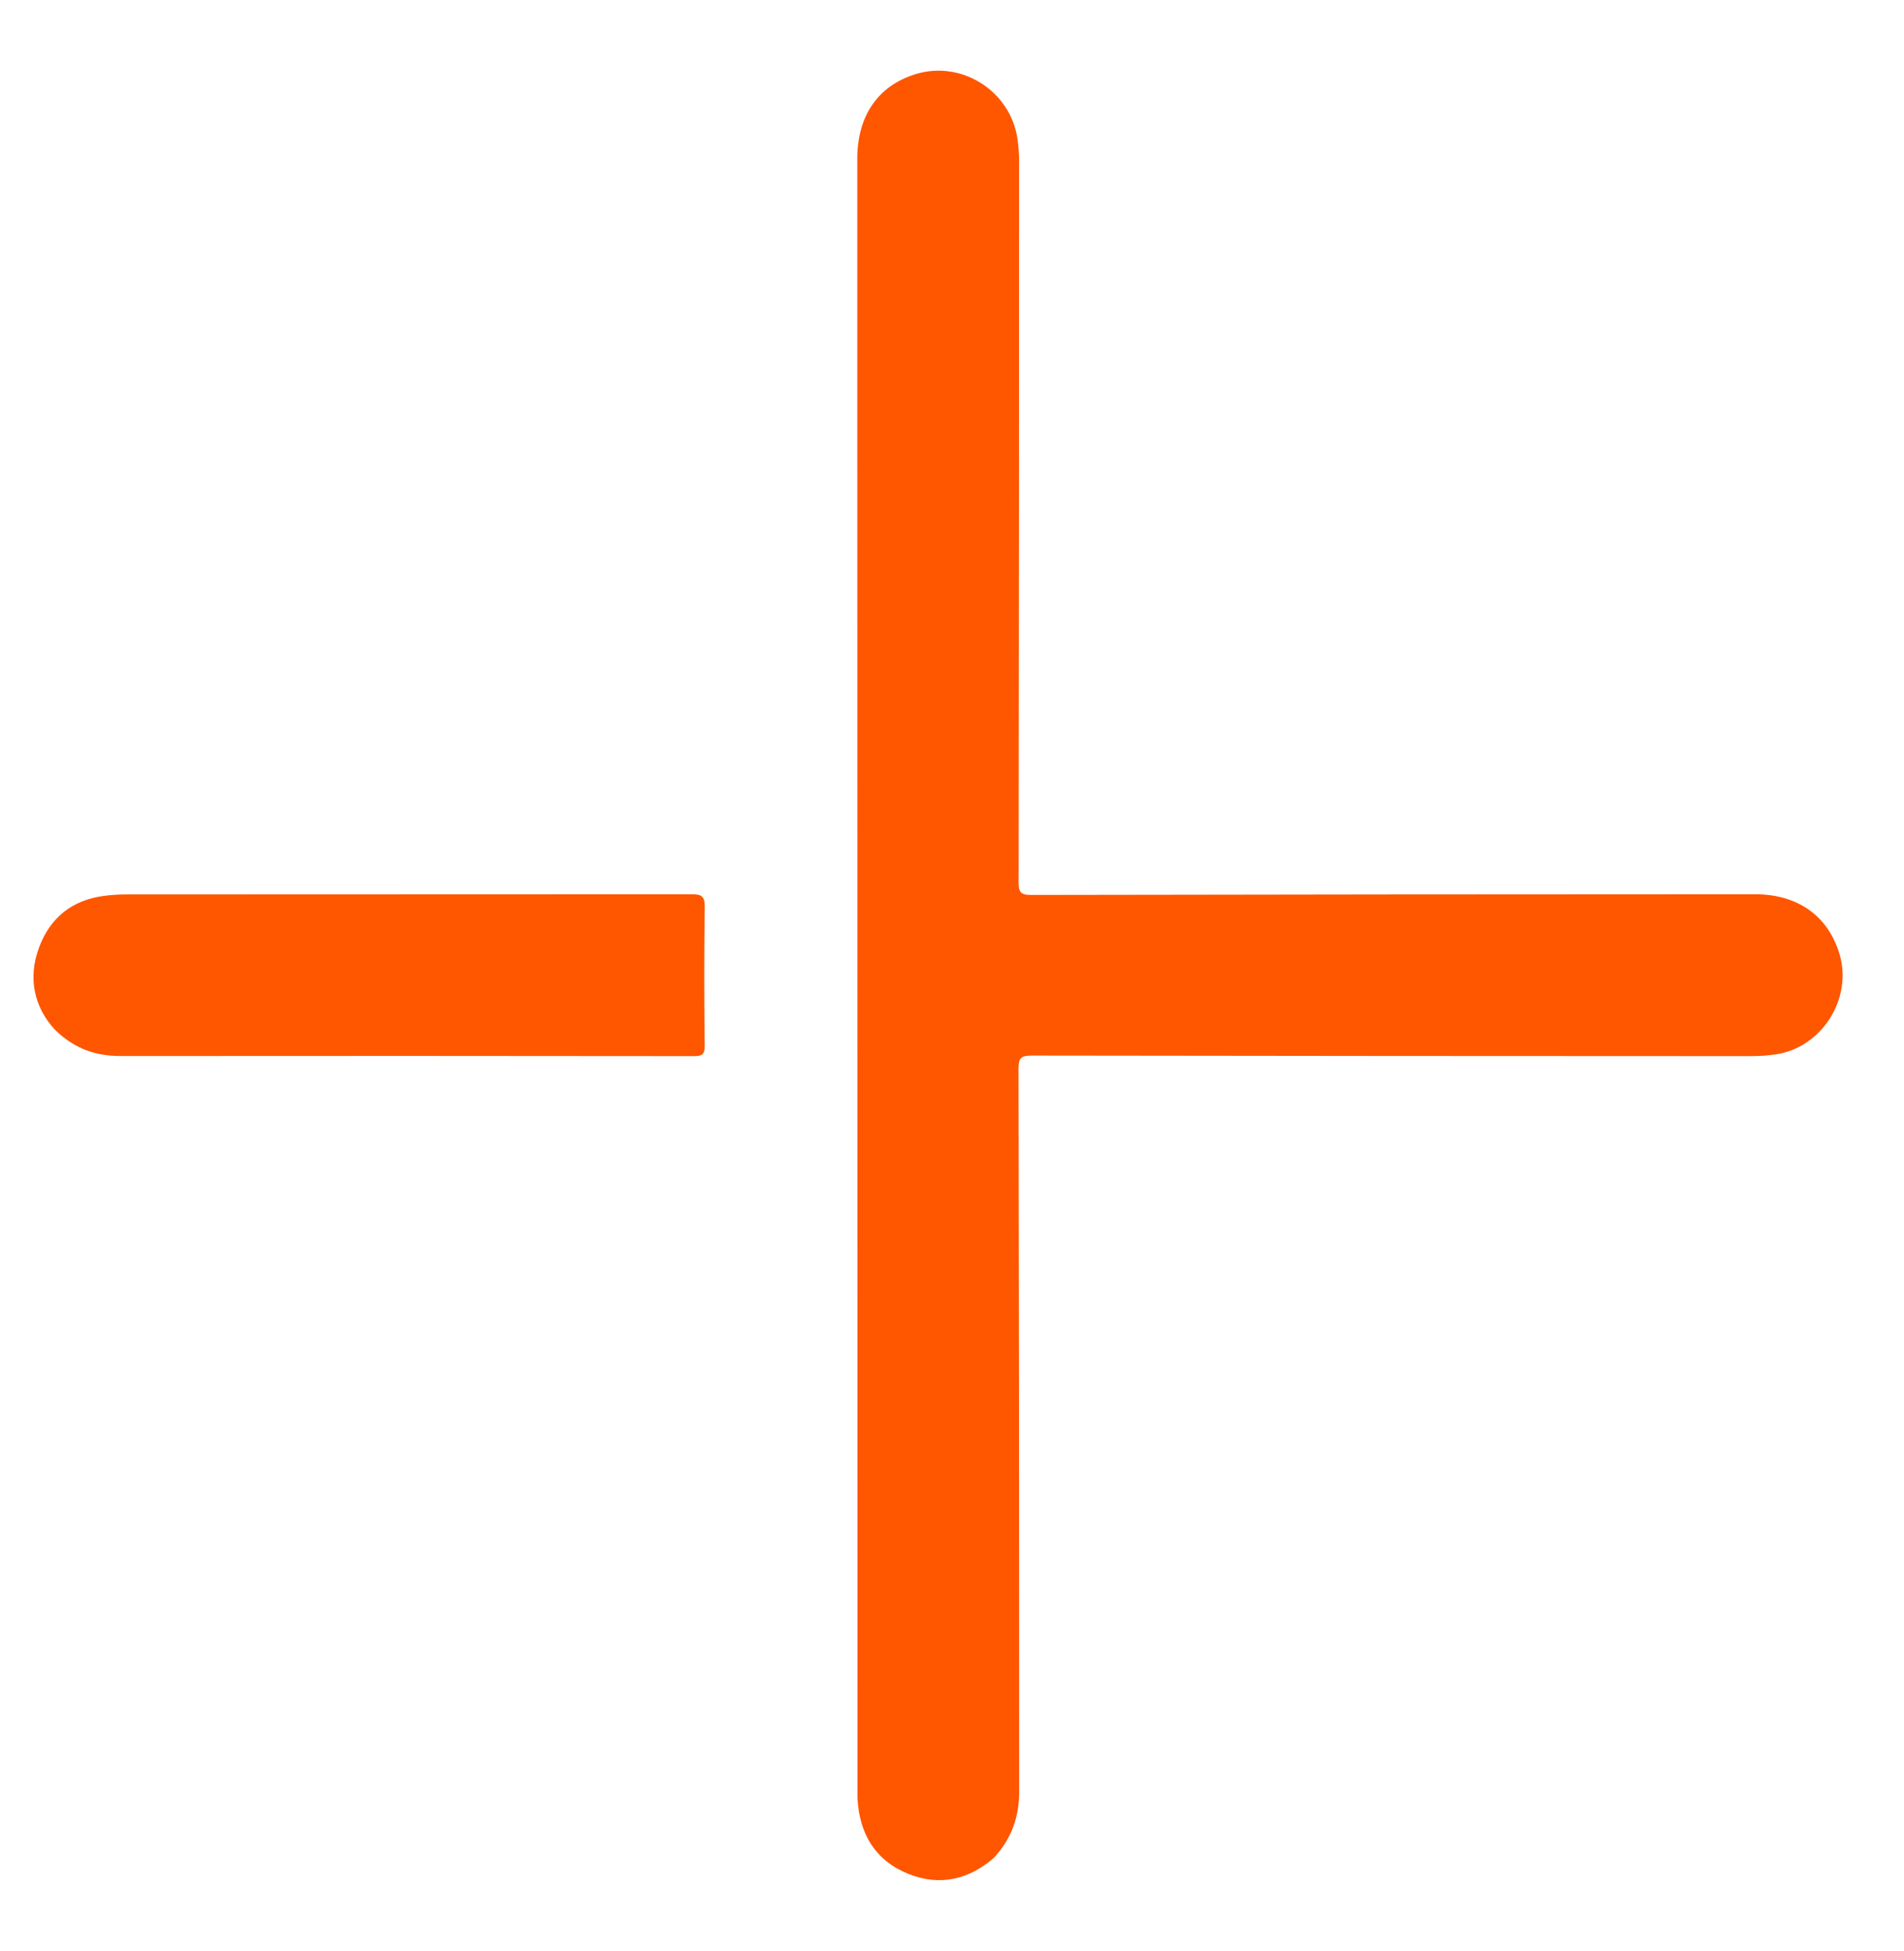 <svg width="41" height="42" viewBox="0 0 41 42" fill="none" xmlns="http://www.w3.org/2000/svg">
<path d="M21.4 39.997C20.882 40.446 20.257 40.621 19.559 40.34C18.843 40.049 18.509 39.479 18.465 38.722C18.462 38.666 18.464 38.61 18.464 38.553L18.46 3.425C18.46 2.497 18.902 1.851 19.706 1.599C20.692 1.288 21.747 1.946 21.907 2.972C21.933 3.139 21.945 3.308 21.945 3.476C21.945 8.648 21.941 13.819 21.934 18.99C21.933 19.204 21.977 19.267 22.204 19.266C27.4 19.257 32.595 19.251 37.789 19.251C38.709 19.25 39.365 19.716 39.611 20.538C39.899 21.498 39.227 22.556 38.235 22.699C38.06 22.724 37.883 22.736 37.707 22.736C32.543 22.735 27.381 22.732 22.218 22.724C21.983 22.724 21.932 22.78 21.932 23.01C21.943 28.191 21.948 33.371 21.947 38.549C21.948 39.087 21.802 39.562 21.4 39.997Z" fill="#FF5600"/>
<path d="M1.176 22.161C0.749 21.691 0.589 21.077 0.841 20.397C1.077 19.761 1.547 19.379 2.231 19.287C2.39 19.266 2.551 19.255 2.711 19.255C6.772 19.255 10.832 19.253 14.893 19.251C15.103 19.251 15.178 19.291 15.175 19.522C15.161 20.519 15.162 21.515 15.174 22.513C15.175 22.698 15.123 22.736 14.946 22.736C10.829 22.731 6.713 22.73 2.597 22.734C2.076 22.733 1.614 22.591 1.176 22.161Z" fill="#FF5600"/>
</svg>
